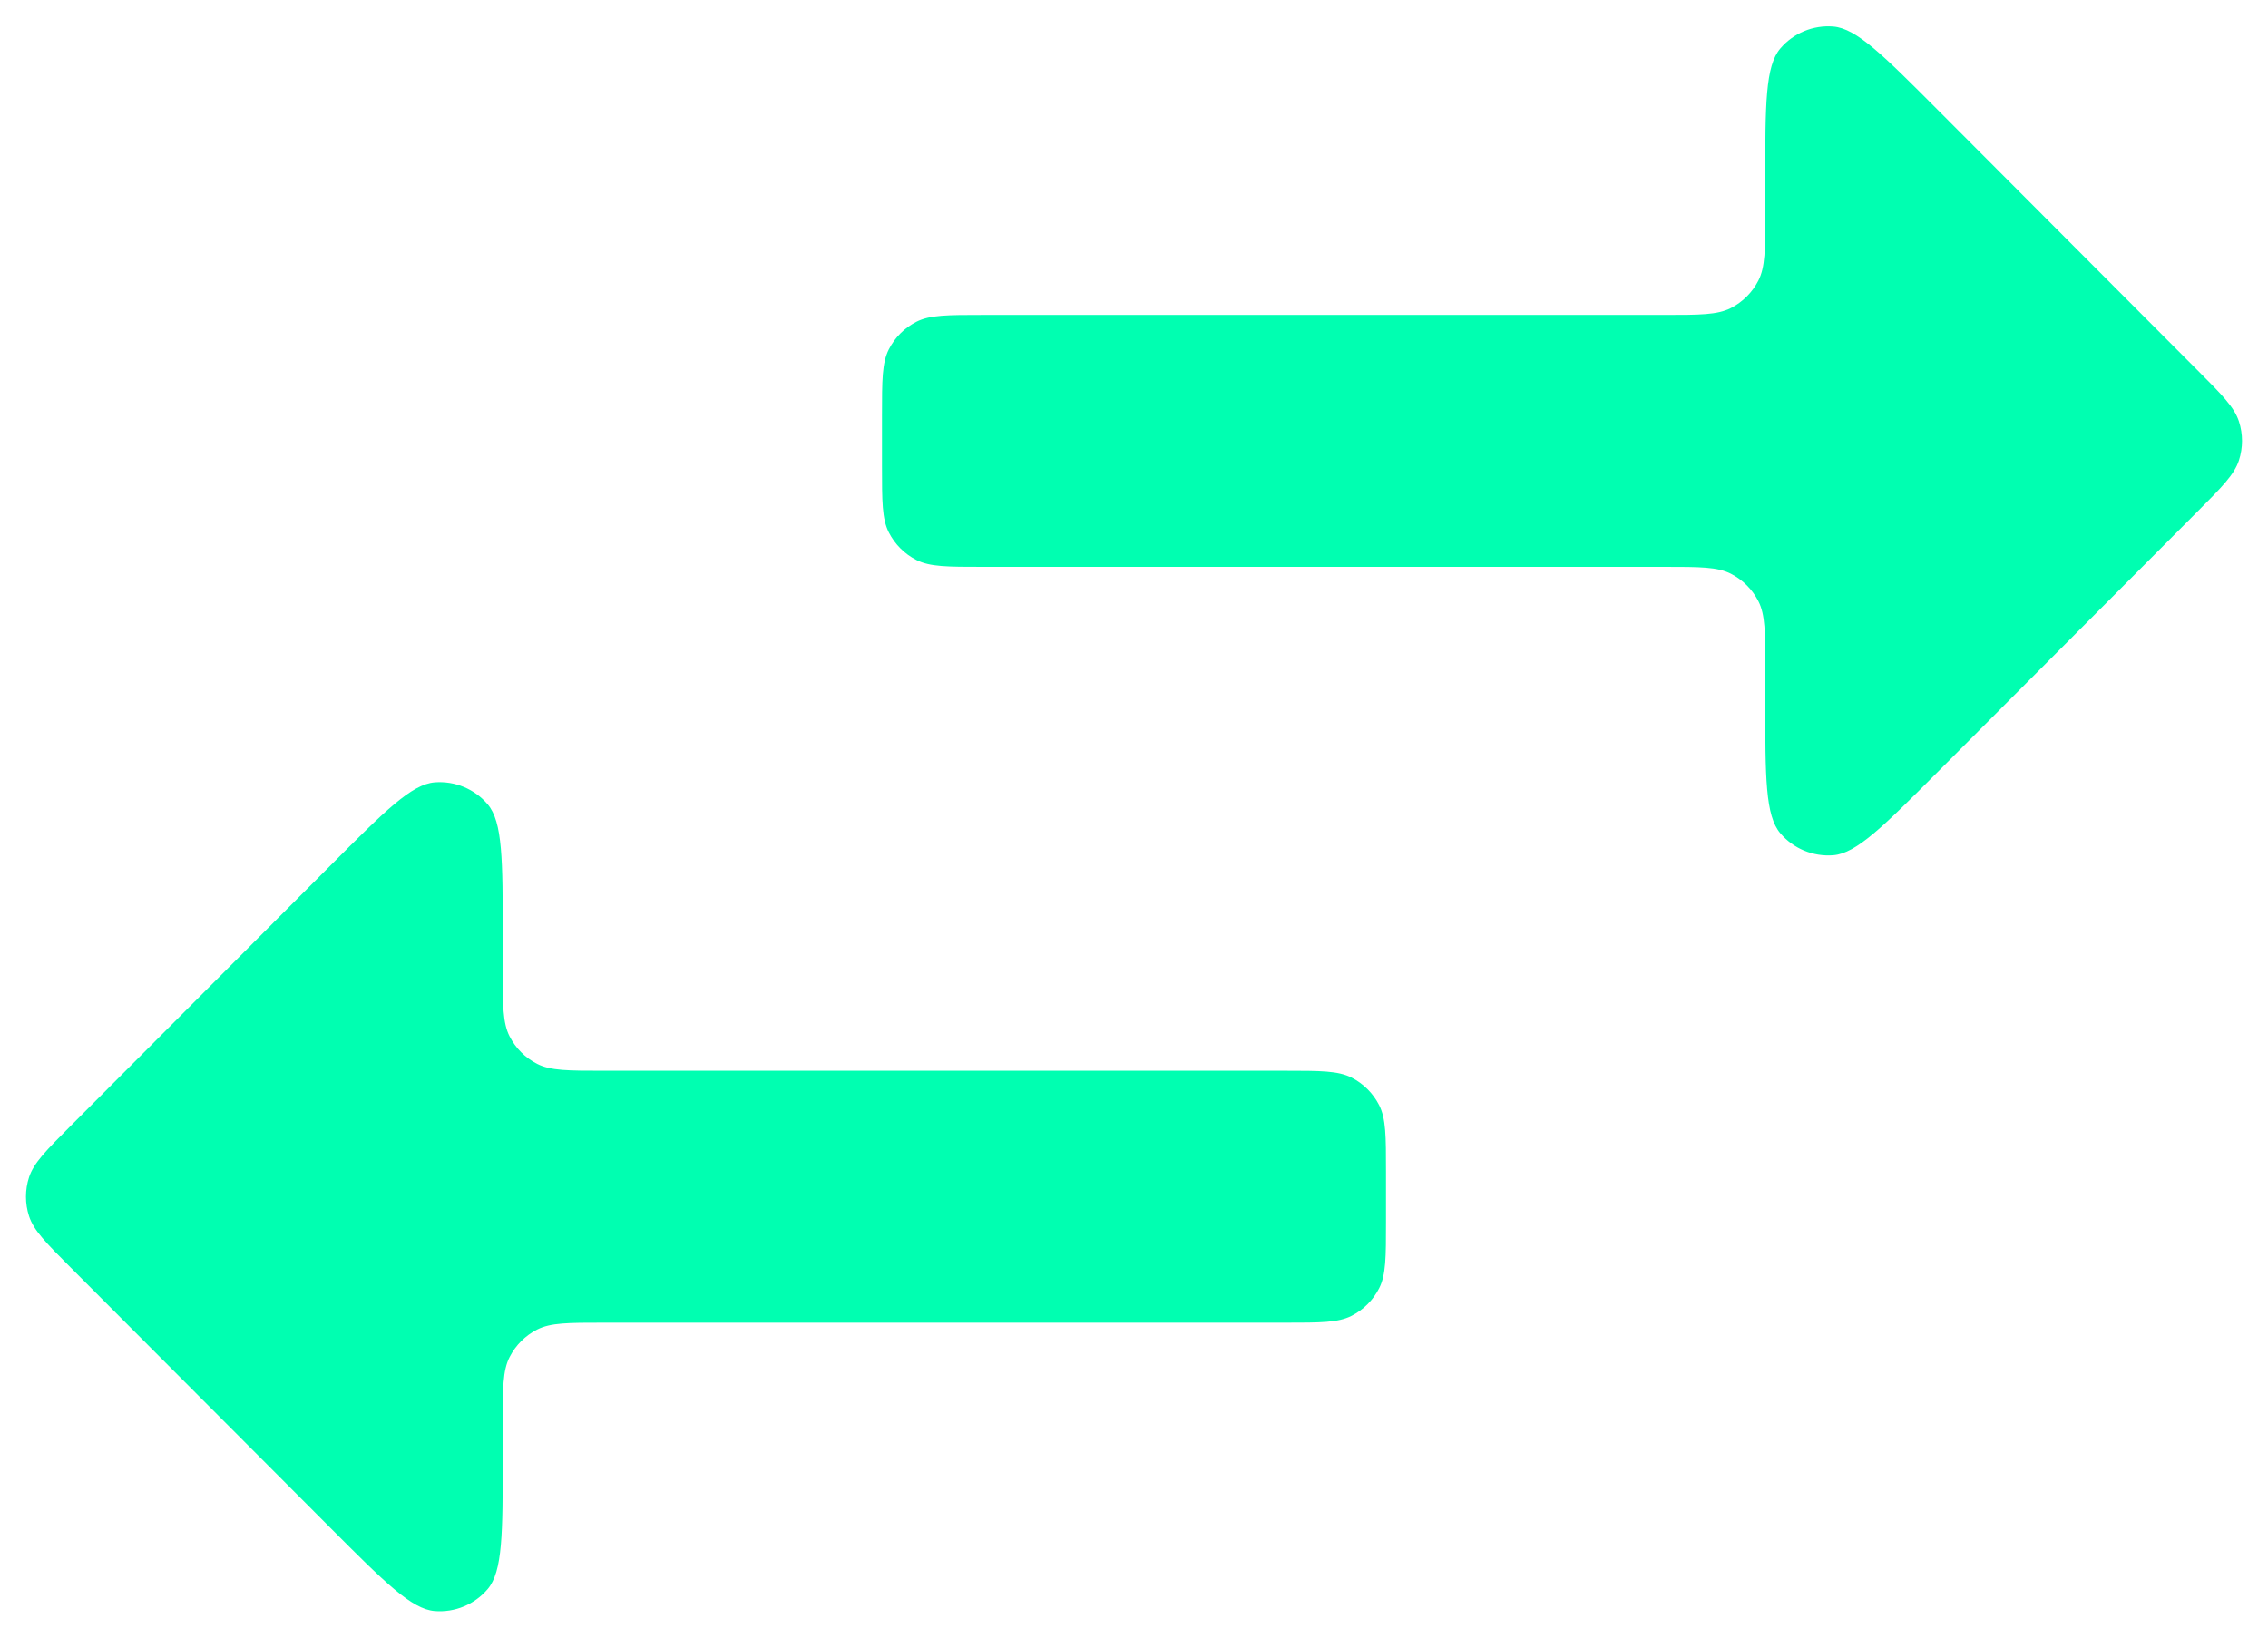 <svg width="72" height="52" viewBox="0 0 72 52" fill="none" xmlns="http://www.w3.org/2000/svg">
<path d="M15.96 29.739C15.96 27.312 15.96 26.099 15.48 25.538C15.064 25.051 14.44 24.793 13.801 24.843C13.065 24.902 12.208 25.761 10.494 27.479L2.254 35.74C1.465 36.531 1.07 36.927 0.922 37.383C0.792 37.784 0.792 38.216 0.922 38.617C1.07 39.073 1.465 39.469 2.254 40.26L10.494 48.521C12.208 50.239 13.065 51.098 13.801 51.157C14.44 51.208 15.064 50.949 15.48 50.462C15.96 49.901 15.96 48.688 15.96 46.261V45.2C15.96 44.08 15.96 43.52 16.178 43.092C16.37 42.716 16.676 42.41 17.052 42.218C17.48 42 18.04 42 19.16 42H40.8C41.92 42 42.48 42 42.908 41.782C43.284 41.59 43.59 41.284 43.782 40.908C44 40.48 44 39.92 44 38.8V37.2C44 36.08 44 35.52 43.782 35.092C43.59 34.716 43.284 34.41 42.908 34.218C42.48 34 41.92 34 40.8 34H19.16C18.04 34 17.48 34 17.052 33.782C16.676 33.59 16.37 33.284 16.178 32.908C15.96 32.48 15.96 31.92 15.96 30.8V29.739ZM69.746 16.26C70.535 15.469 70.93 15.073 71.078 14.617C71.208 14.216 71.208 13.784 71.078 13.383C70.93 12.927 70.535 12.531 69.746 11.74L61.506 3.479C59.792 1.761 58.935 0.902 58.199 0.843C57.56 0.792 56.936 1.051 56.52 1.538C56.04 2.099 56.04 3.312 56.04 5.739V6.8C56.04 7.92 56.04 8.48 55.822 8.908C55.63 9.284 55.324 9.59 54.948 9.782C54.52 10 53.96 10 52.84 10L31.2 10C30.08 10 29.52 10 29.092 10.218C28.716 10.41 28.41 10.716 28.218 11.092C28 11.52 28 12.08 28 13.2V14.8C28 15.92 28 16.48 28.218 16.908C28.41 17.284 28.716 17.59 29.092 17.782C29.52 18 30.08 18 31.2 18H52.84C53.96 18 54.52 18 54.948 18.218C55.324 18.41 55.63 18.716 55.822 19.092C56.04 19.52 56.04 20.08 56.04 21.2V22.261C56.04 24.688 56.04 25.901 56.52 26.462C56.936 26.949 57.56 27.207 58.199 27.157C58.935 27.098 59.792 26.239 61.506 24.521L69.746 16.26Z" fill="#00FFB1"/>
</svg>
